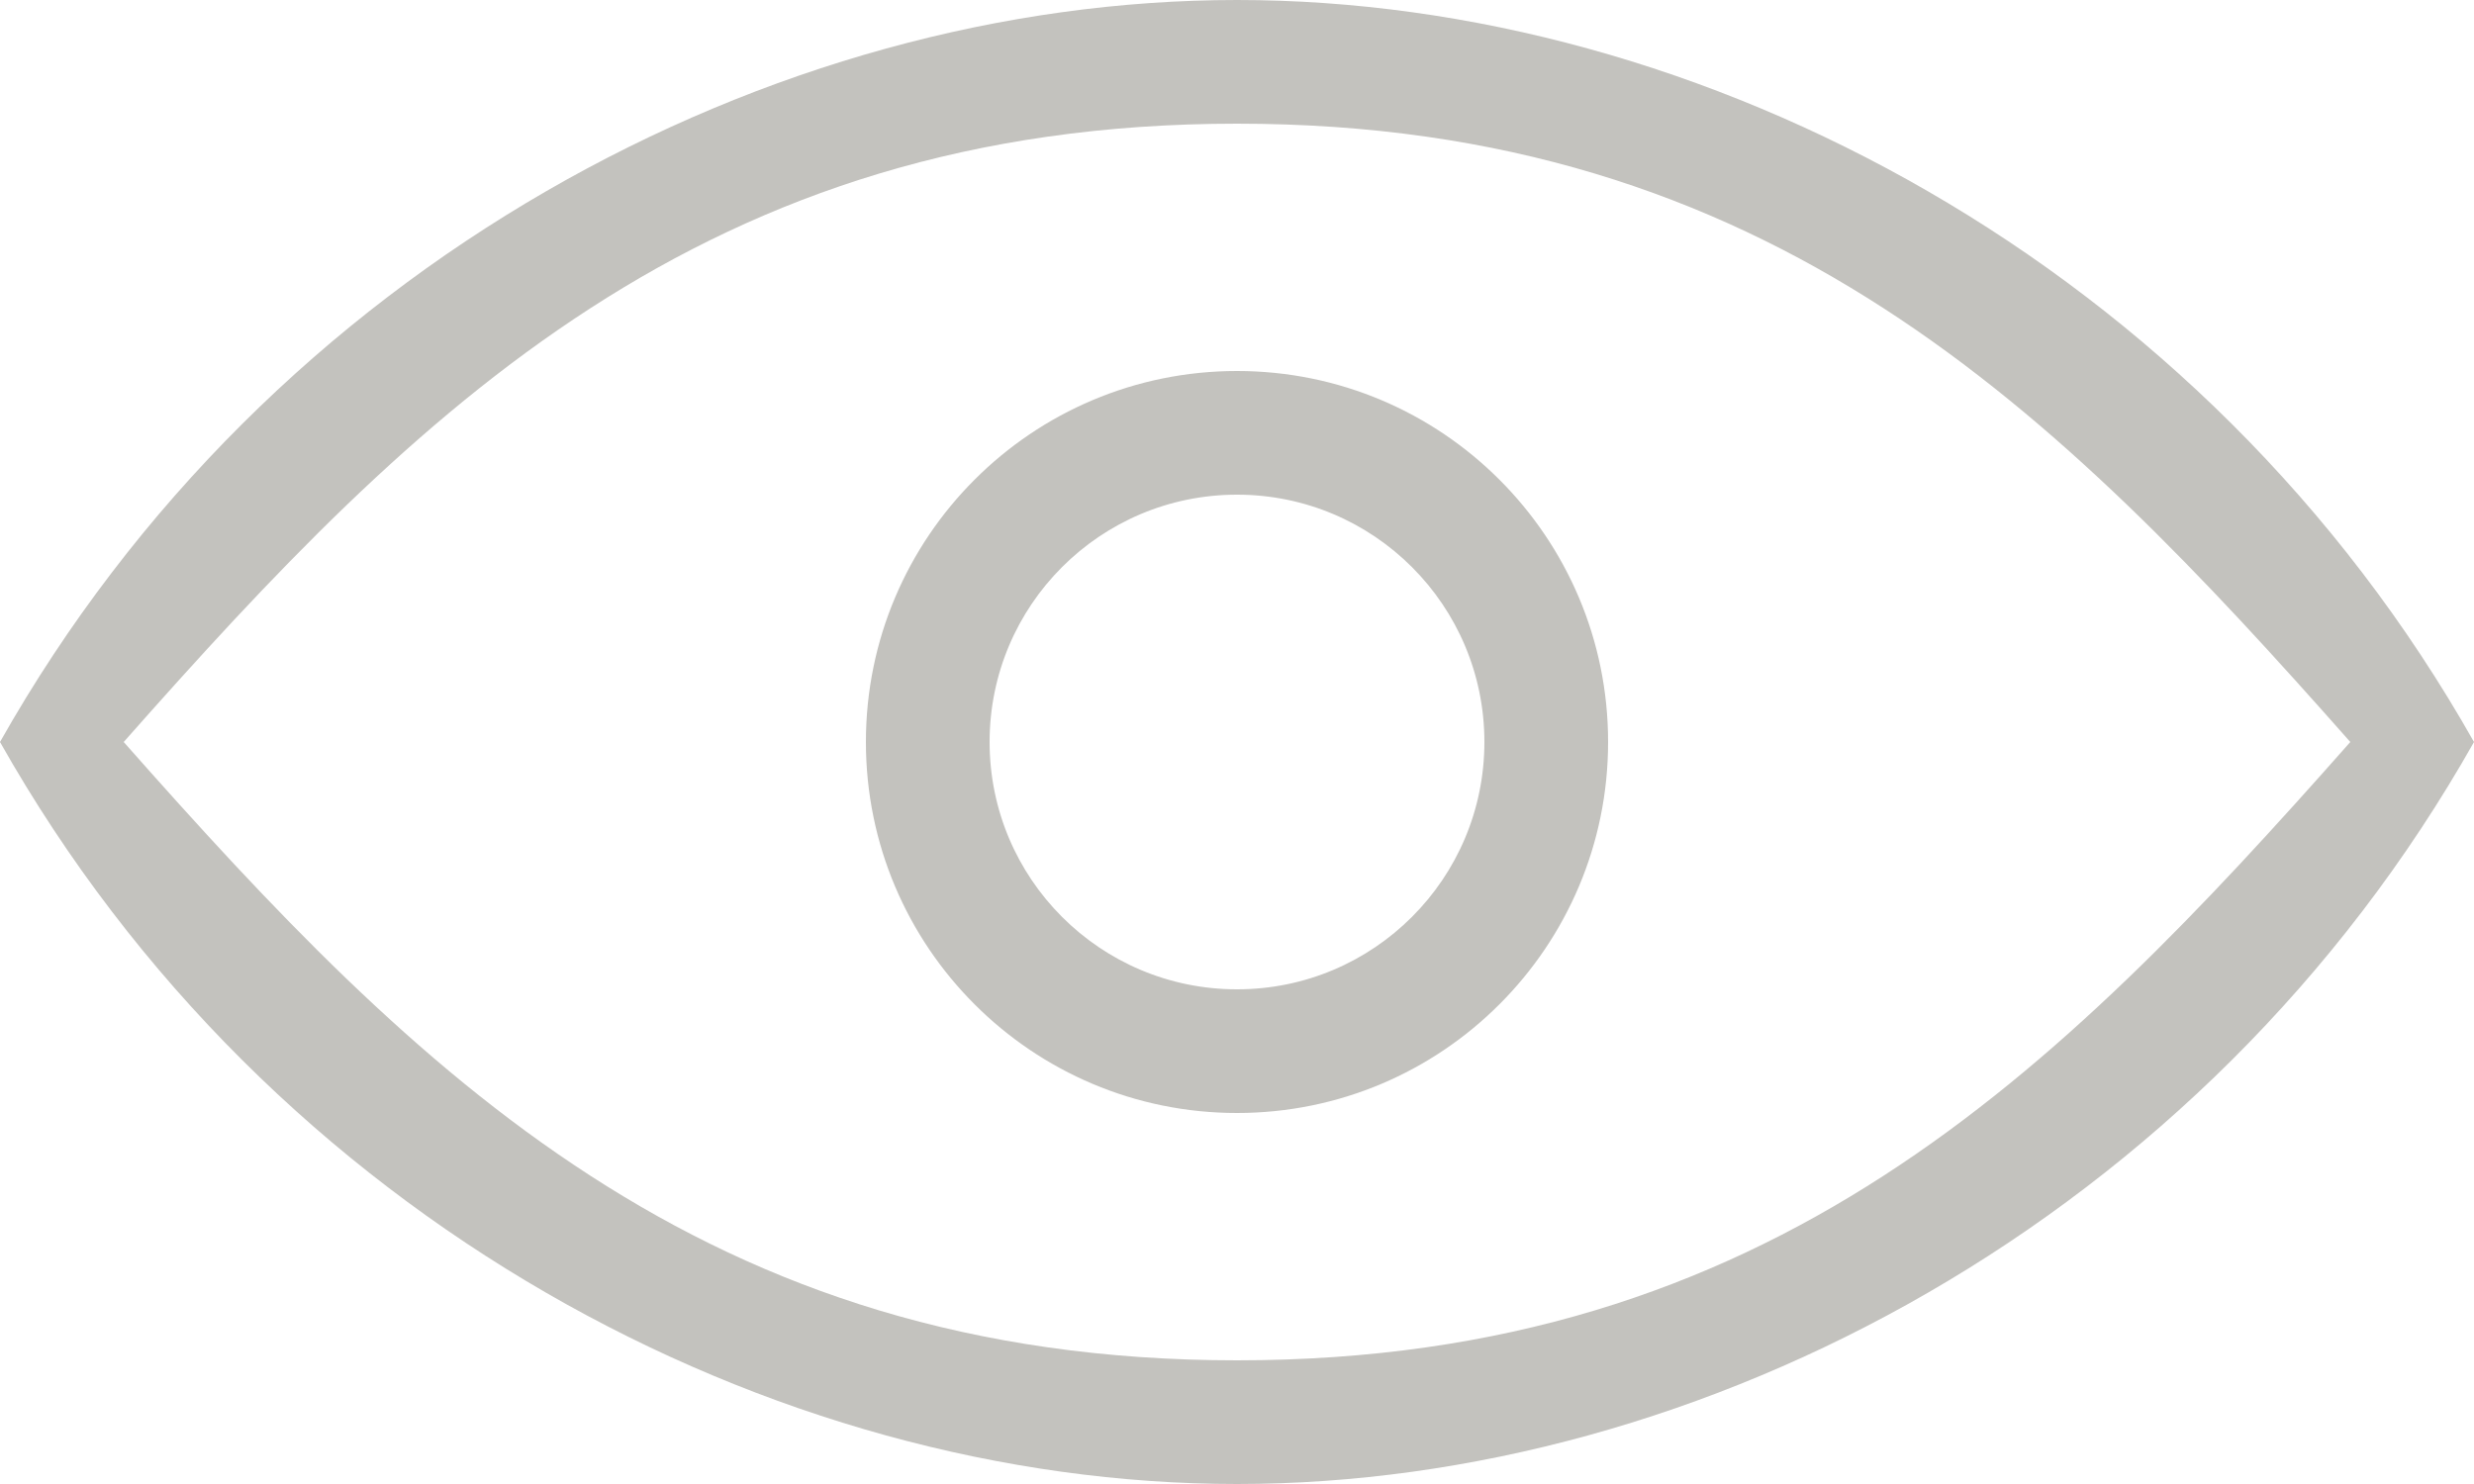 <svg
        xmlns="http://www.w3.org/2000/svg"
        xmlns:xlink="http://www.w3.org/1999/xlink"
        width="20px" height="12px">
    <path fill-rule="evenodd"  fill="rgb(195, 194, 190)"
          d="M10.000,12.000 C6.250,12.000 2.188,9.875 -0.000,6.000 C2.188,2.125 6.250,-0.000 10.000,-0.000 C13.750,-0.000 17.812,2.125 20.000,6.000 C17.812,9.875 13.750,12.000 10.000,12.000 ZM10.000,1.000 C5.687,1.000 3.375,3.312 1.000,6.000 C3.375,8.687 5.687,11.000 10.000,11.000 C14.312,11.000 16.625,8.687 19.000,6.000 C16.625,3.312 14.312,1.000 10.000,1.000 ZM10.000,9.000 C8.343,9.000 7.000,7.657 7.000,6.000 C7.000,4.343 8.343,3.000 10.000,3.000 C11.657,3.000 13.000,4.343 13.000,6.000 C13.000,7.657 11.657,9.000 10.000,9.000 ZM10.000,4.000 C8.895,4.000 8.000,4.895 8.000,6.000 C8.000,7.105 8.895,8.000 10.000,8.000 C11.105,8.000 12.000,7.105 12.000,6.000 C12.000,4.895 11.105,4.000 10.000,4.000 Z"/>
</svg>